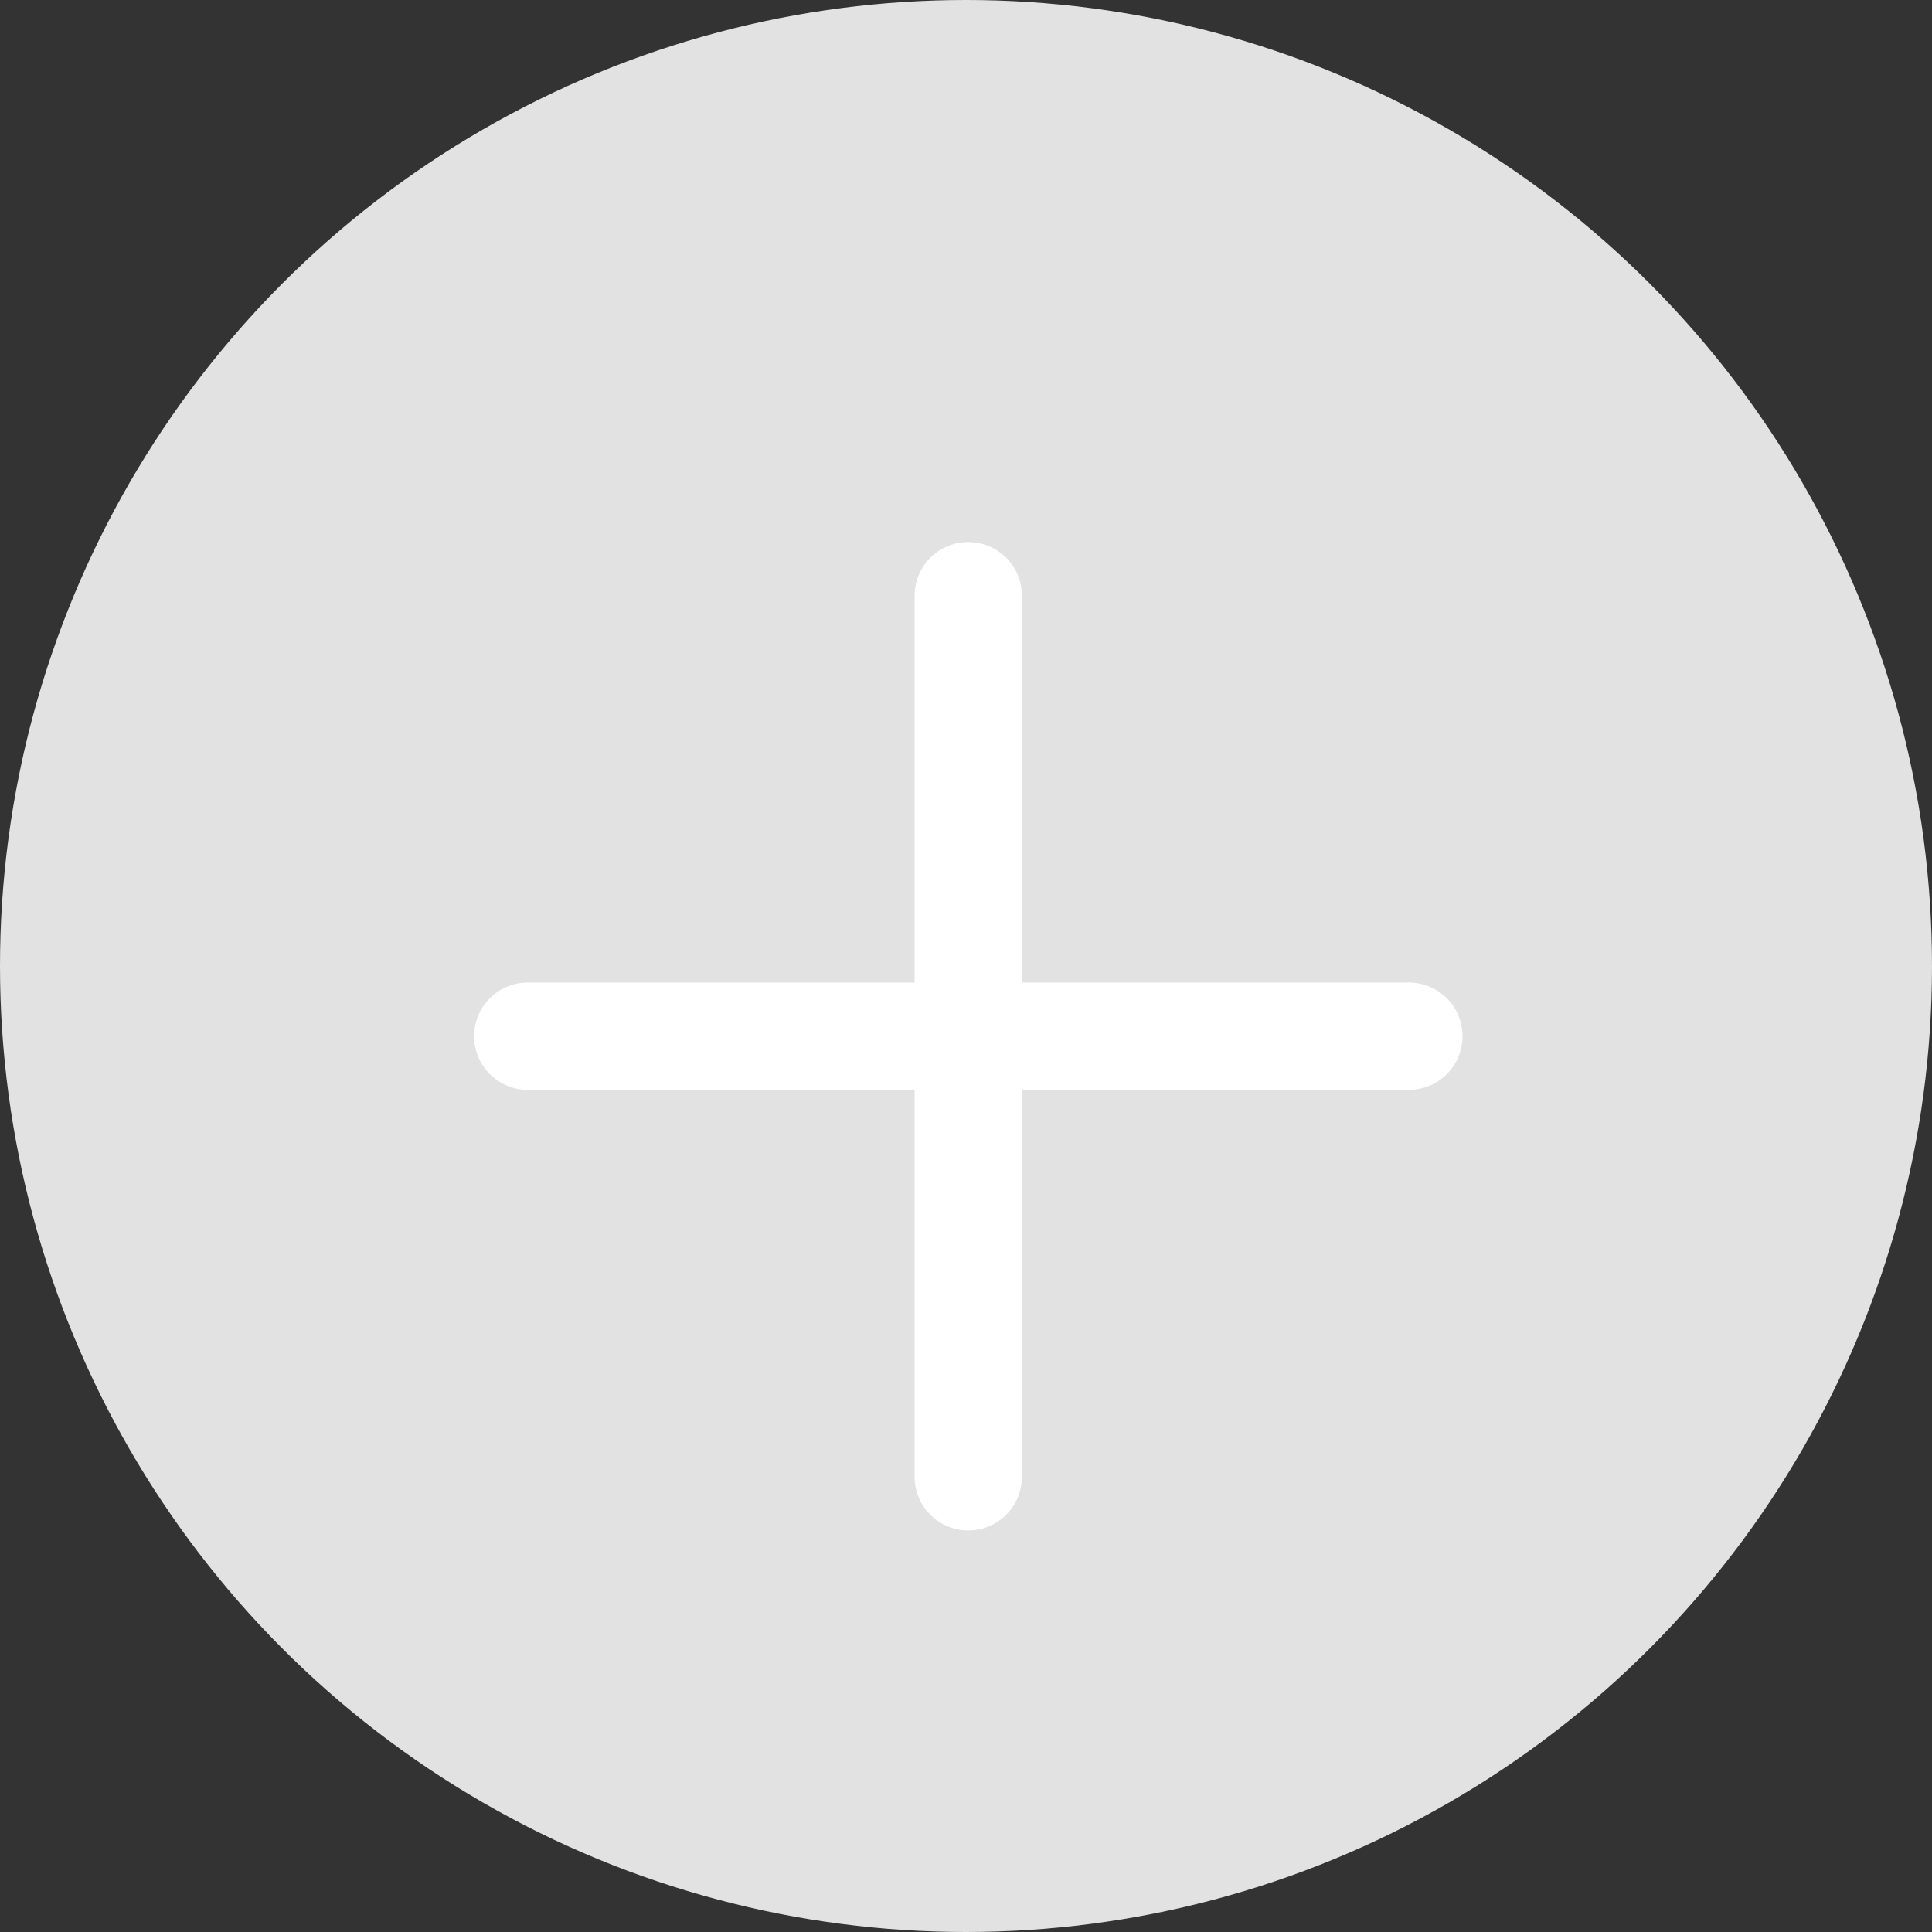 <svg xmlns="http://www.w3.org/2000/svg" width="18" height="18" viewBox="0 0 18 18">
  <rect x="0" y="0" width="18" height="18" fill="#333333" stroke="none"/>
  <g id="모바일_친구추가" transform="translate(-0.099 0.077)">
    <circle id="타원_122" data-name="타원 122" cx="9" cy="9" r="9" transform="translate(0.099 -0.077)" fill="#e2e2e2"/>
    <g id="그룹_12974" data-name="그룹 12974" transform="translate(5.016 5.473)">
      <line id="선_51" data-name="선 51" x2="8.209" transform="translate(0 4.104)" fill="none" stroke="#fff" stroke-linecap="round" stroke-width="1"/>
      <line id="선_52" data-name="선 52" x2="8.209" transform="translate(4.104 0) rotate(90)" fill="none" stroke="#fff" stroke-linecap="round" stroke-width="1"/>
    </g>
  </g>
</svg>
